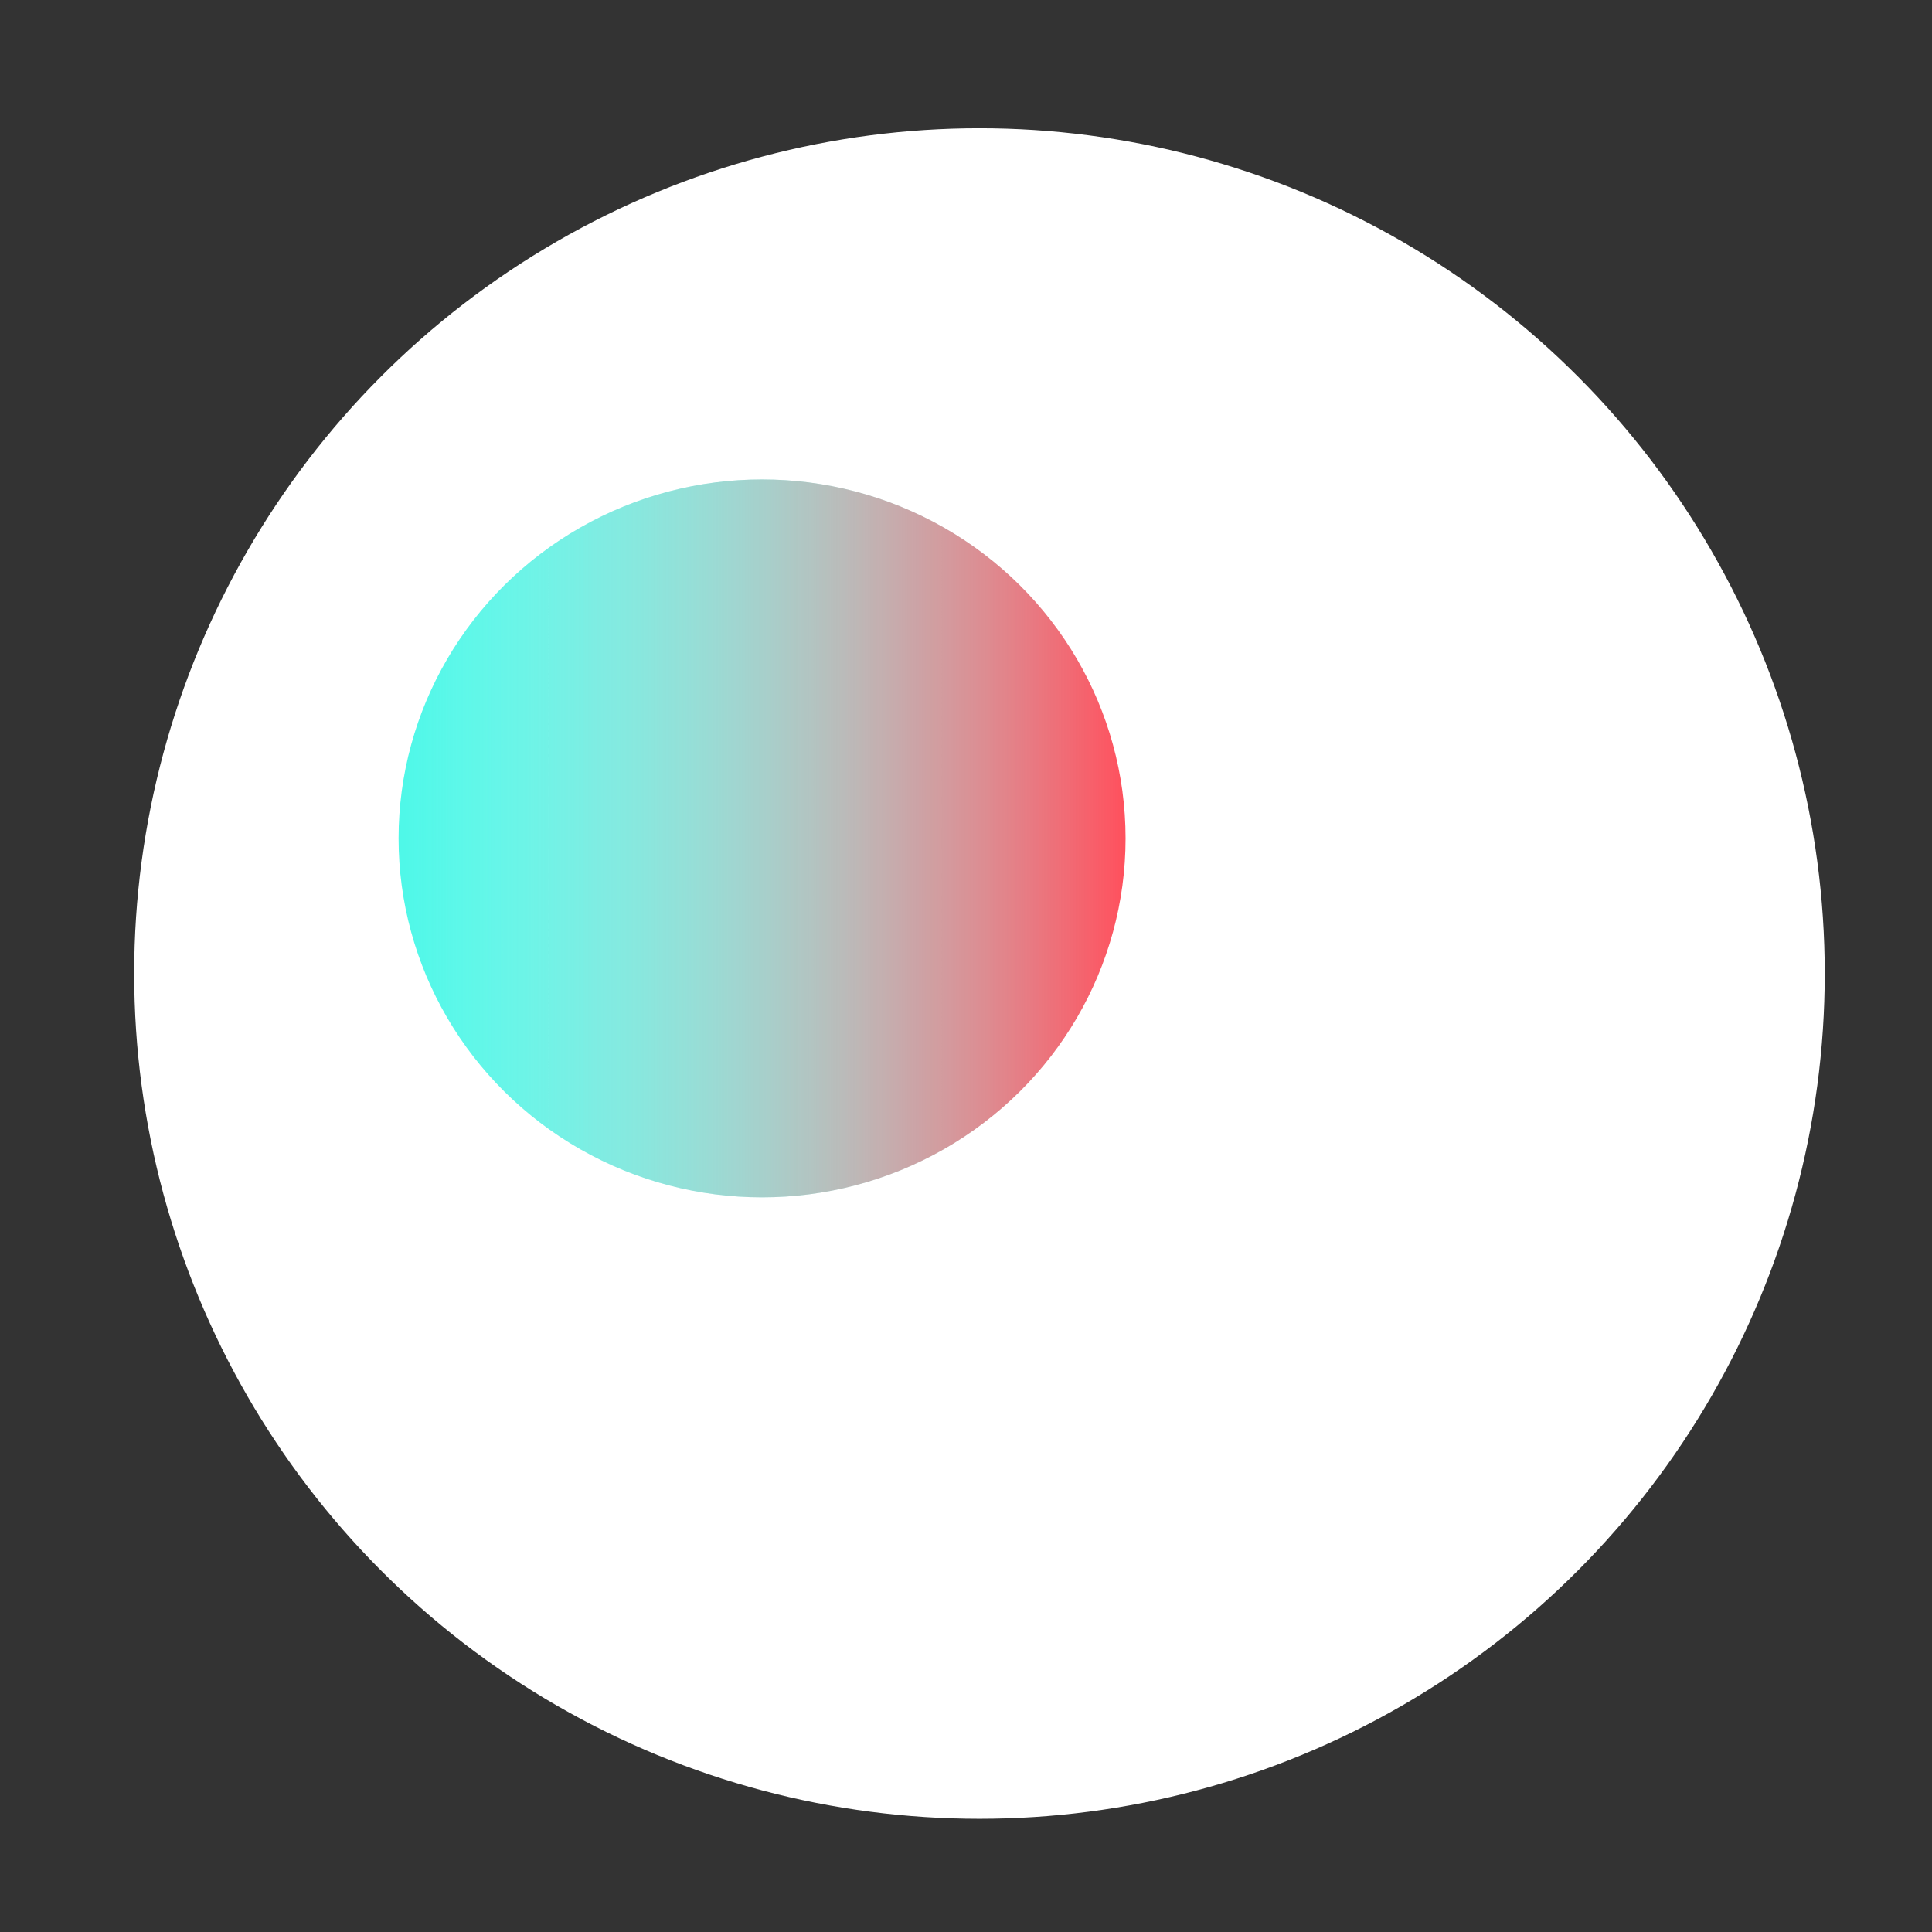 <?xml version="1.0" encoding="UTF-8" standalone="no"?>
<!-- Created with Inkscape (http://www.inkscape.org/) -->

<svg
   xmlns:dc="http://purl.org/dc/elements/1.1/"
   xmlns:cc="http://creativecommons.org/ns#"
   xmlns:rdf="http://www.w3.org/1999/02/22-rdf-syntax-ns#"
   xmlns:svg="http://www.w3.org/2000/svg"
   xmlns="http://www.w3.org/2000/svg"
   xmlns:xlink="http://www.w3.org/1999/xlink"
   xmlns:sodipodi="http://sodipodi.sourceforge.net/DTD/sodipodi-0.dtd"
   xmlns:inkscape="http://www.inkscape.org/namespaces/inkscape"
   width="16"
   height="16"
   viewBox="0 0 4.233 4.233"
   version="1.1"
   id="svg8"
   inkscape:version="0.92.1 r"
   sodipodi:docname="favicon.svg"
   inkscape:export-filename="/home/jason/Mr_Resetti/Programs/Head/Github-Repos/blootron/images/favicon.png"
   inkscape:export-xdpi="102.4"
   inkscape:export-ydpi="102.4">
  <rect x="0" y="0" width="4.233" height="4.233" fill="#333333" stroke="none"/>
  <defs
     id="defs2">
    <linearGradient
       id="linearGradient5021"
       inkscape:collect="always">
      <stop
         id="stop5017"
         offset="0"
         style="stop-color:#ff505d;stop-opacity:1" />
      <stop
         id="stop5019"
         offset="1"
         style="stop-color:#4ef8e8;stop-opacity:0;" />
    </linearGradient>
    <linearGradient
       inkscape:collect="always"
       id="linearGradient4987">
      <stop
         style="stop-color:#4ef8e8;stop-opacity:1;"
         offset="0"
         id="stop4983" />
      <stop
         style="stop-color:#4ef8e8;stop-opacity:0;"
         offset="1"
         id="stop4985" />
    </linearGradient>
    <linearGradient
       inkscape:collect="always"
       xlink:href="#linearGradient4987"
       id="linearGradient4989"
       x1="7.937"
       y1="271.203"
       x2="44.979"
       y2="271.203"
       gradientUnits="userSpaceOnUse" />
    <linearGradient
       inkscape:collect="always"
       xlink:href="#linearGradient5021"
       id="linearGradient5015"
       gradientUnits="userSpaceOnUse"
       x1="44.979"
       y1="270.542"
       x2="7.938"
       y2="270.542" />
  </defs>
  <sodipodi:namedview
     id="base"
     pagecolor="#ffffff"
     bordercolor="#666666"
     borderopacity="1.0"
     inkscape:pageopacity="0.0"
     inkscape:pageshadow="2"
     inkscape:zoom="44.8"
     inkscape:cx="8.9476808"
     inkscape:cy="3.2509398"
     inkscape:document-units="mm"
     inkscape:current-layer="layer2"
     showgrid="true"
     units="px"
     inkscape:window-width="2558"
     inkscape:window-height="1414"
     inkscape:window-x="0"
     inkscape:window-y="0"
     inkscape:window-maximized="0"
     inkscape:pagecheckerboard="true"
     fit-margin-top="0"
     fit-margin-left="0"
     fit-margin-right="0"
     fit-margin-bottom="0">
    <inkscape:grid
       type="xygrid"
       id="grid4485"
       originx="-7.937"
       originy="-6.615" />
  </sodipodi:namedview>
  <g
     inkscape:groupmode="layer"
     id="layer3"
     inkscape:label="Layer 3">
    <circle
       style="opacity:1;fill:#ffffff;fill-opacity:1;stroke:none;stroke-width:0;stroke-linejoin:round;stroke-miterlimit:4;stroke-dasharray:none;stroke-opacity:1"
       id="path5163"
       cx="2.146"
       cy="2.133"
       r="1.852" />
  </g>
  <g
     inkscape:label="Layer 1"
     inkscape:groupmode="layer"
     id="layer1"
     transform="translate(-7.937,-286.152)" />
  <g
     inkscape:groupmode="layer"
     id="layer2"
     inkscape:label="Layer 2"
     transform="translate(-7.937,-42.069)">
    <g
       id="g5160"
       transform="matrix(0.043,0,0,0.041,8.469,42.794)">
      <ellipse
         ry="19.182"
         rx="18.521"
         cy="271.203"
         cx="26.458"
         id="path4489"
         style="opacity:1;fill:url(#linearGradient4989);fill-opacity:1;stroke:none;stroke-width:0;stroke-linejoin:round;stroke-miterlimit:4;stroke-dasharray:none;stroke-opacity:1"
         transform="translate(0,-244.083)" />
      <ellipse
         inkscape:export-ydpi="96"
         inkscape:export-xdpi="96"
         inkscape:export-filename="/home/jason/Mr_Resetti/Programs/Head/Github-Repos/blootron/images/logo.png"
         style="opacity:1;fill:url(#linearGradient5015);fill-opacity:1;stroke:none;stroke-width:0;stroke-linejoin:round;stroke-miterlimit:4;stroke-dasharray:none;stroke-opacity:1"
         id="ellipse5012"
         cx="26.458"
         cy="271.203"
         rx="18.521"
         ry="19.182"
         transform="translate(0,-244.083)" />
    </g>
  </g>
</svg>
